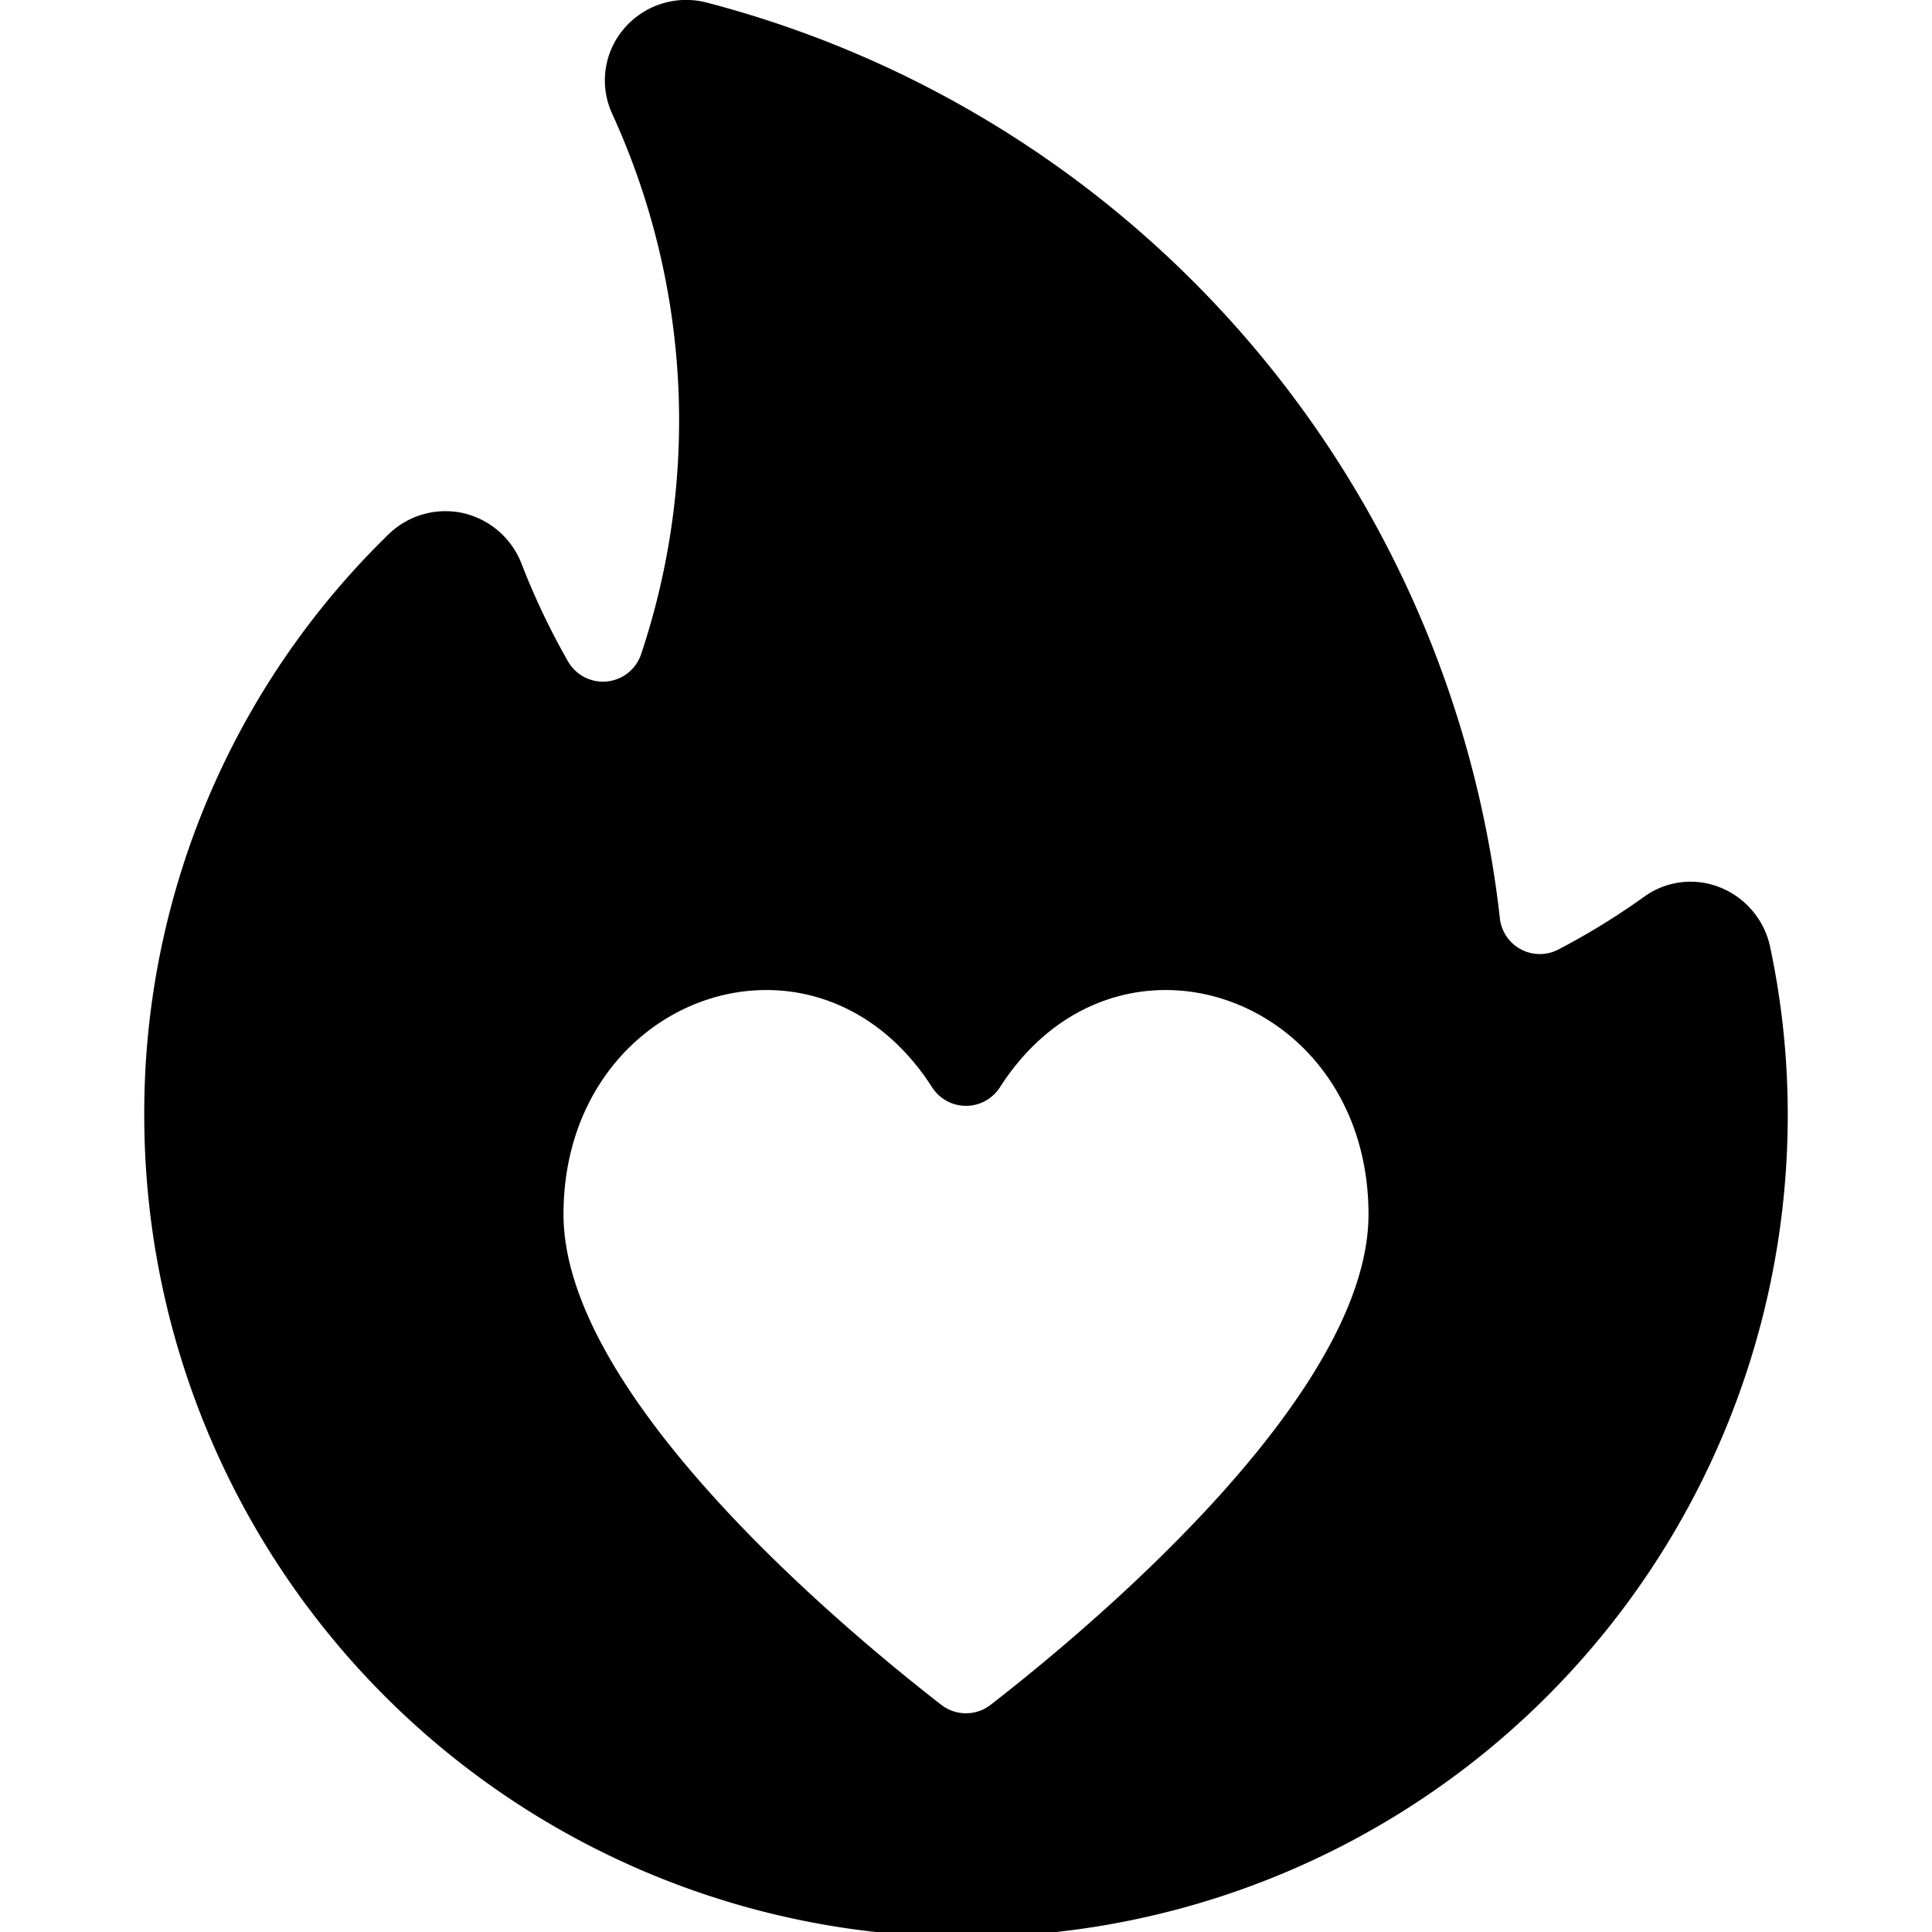 <svg xmlns="http://www.w3.org/2000/svg" viewBox="0 0 24 24"><path d="M21.989,11.762a1.024,1.024,0,0,0-.634-.743.983.983,0,0,0-.923.115,8.911,8.911,0,0,1-1.073.661.5.5,0,0,1-.473-.006.5.5,0,0,1-.256-.4A13.294,13.294,0,0,0,8.772.03,1.014,1.014,0,0,0,7.744.365a.989.989,0,0,0-.138,1.051,9.155,9.155,0,0,1,.358,6.711.5.5,0,0,1-.908.089,8.938,8.938,0,0,1-.576-1.21,1.024,1.024,0,0,0-.736-.634,1.014,1.014,0,0,0-.919.267,10.026,10.026,0,0,0-3.033,7.215,10.208,10.208,0,0,0,20.416,0A10.012,10.012,0,0,0,21.989,11.762Zm-9.683,9.416a.5.5,0,0,1-.613,0C10.482,20.238,7,17.34,7,15.085c0-2.728,3.138-3.827,4.579-1.578a.5.5,0,0,0,.842,0C13.862,11.258,17,12.357,17,15.085,17,17.34,13.517,20.238,12.306,21.178Z"/></svg>
